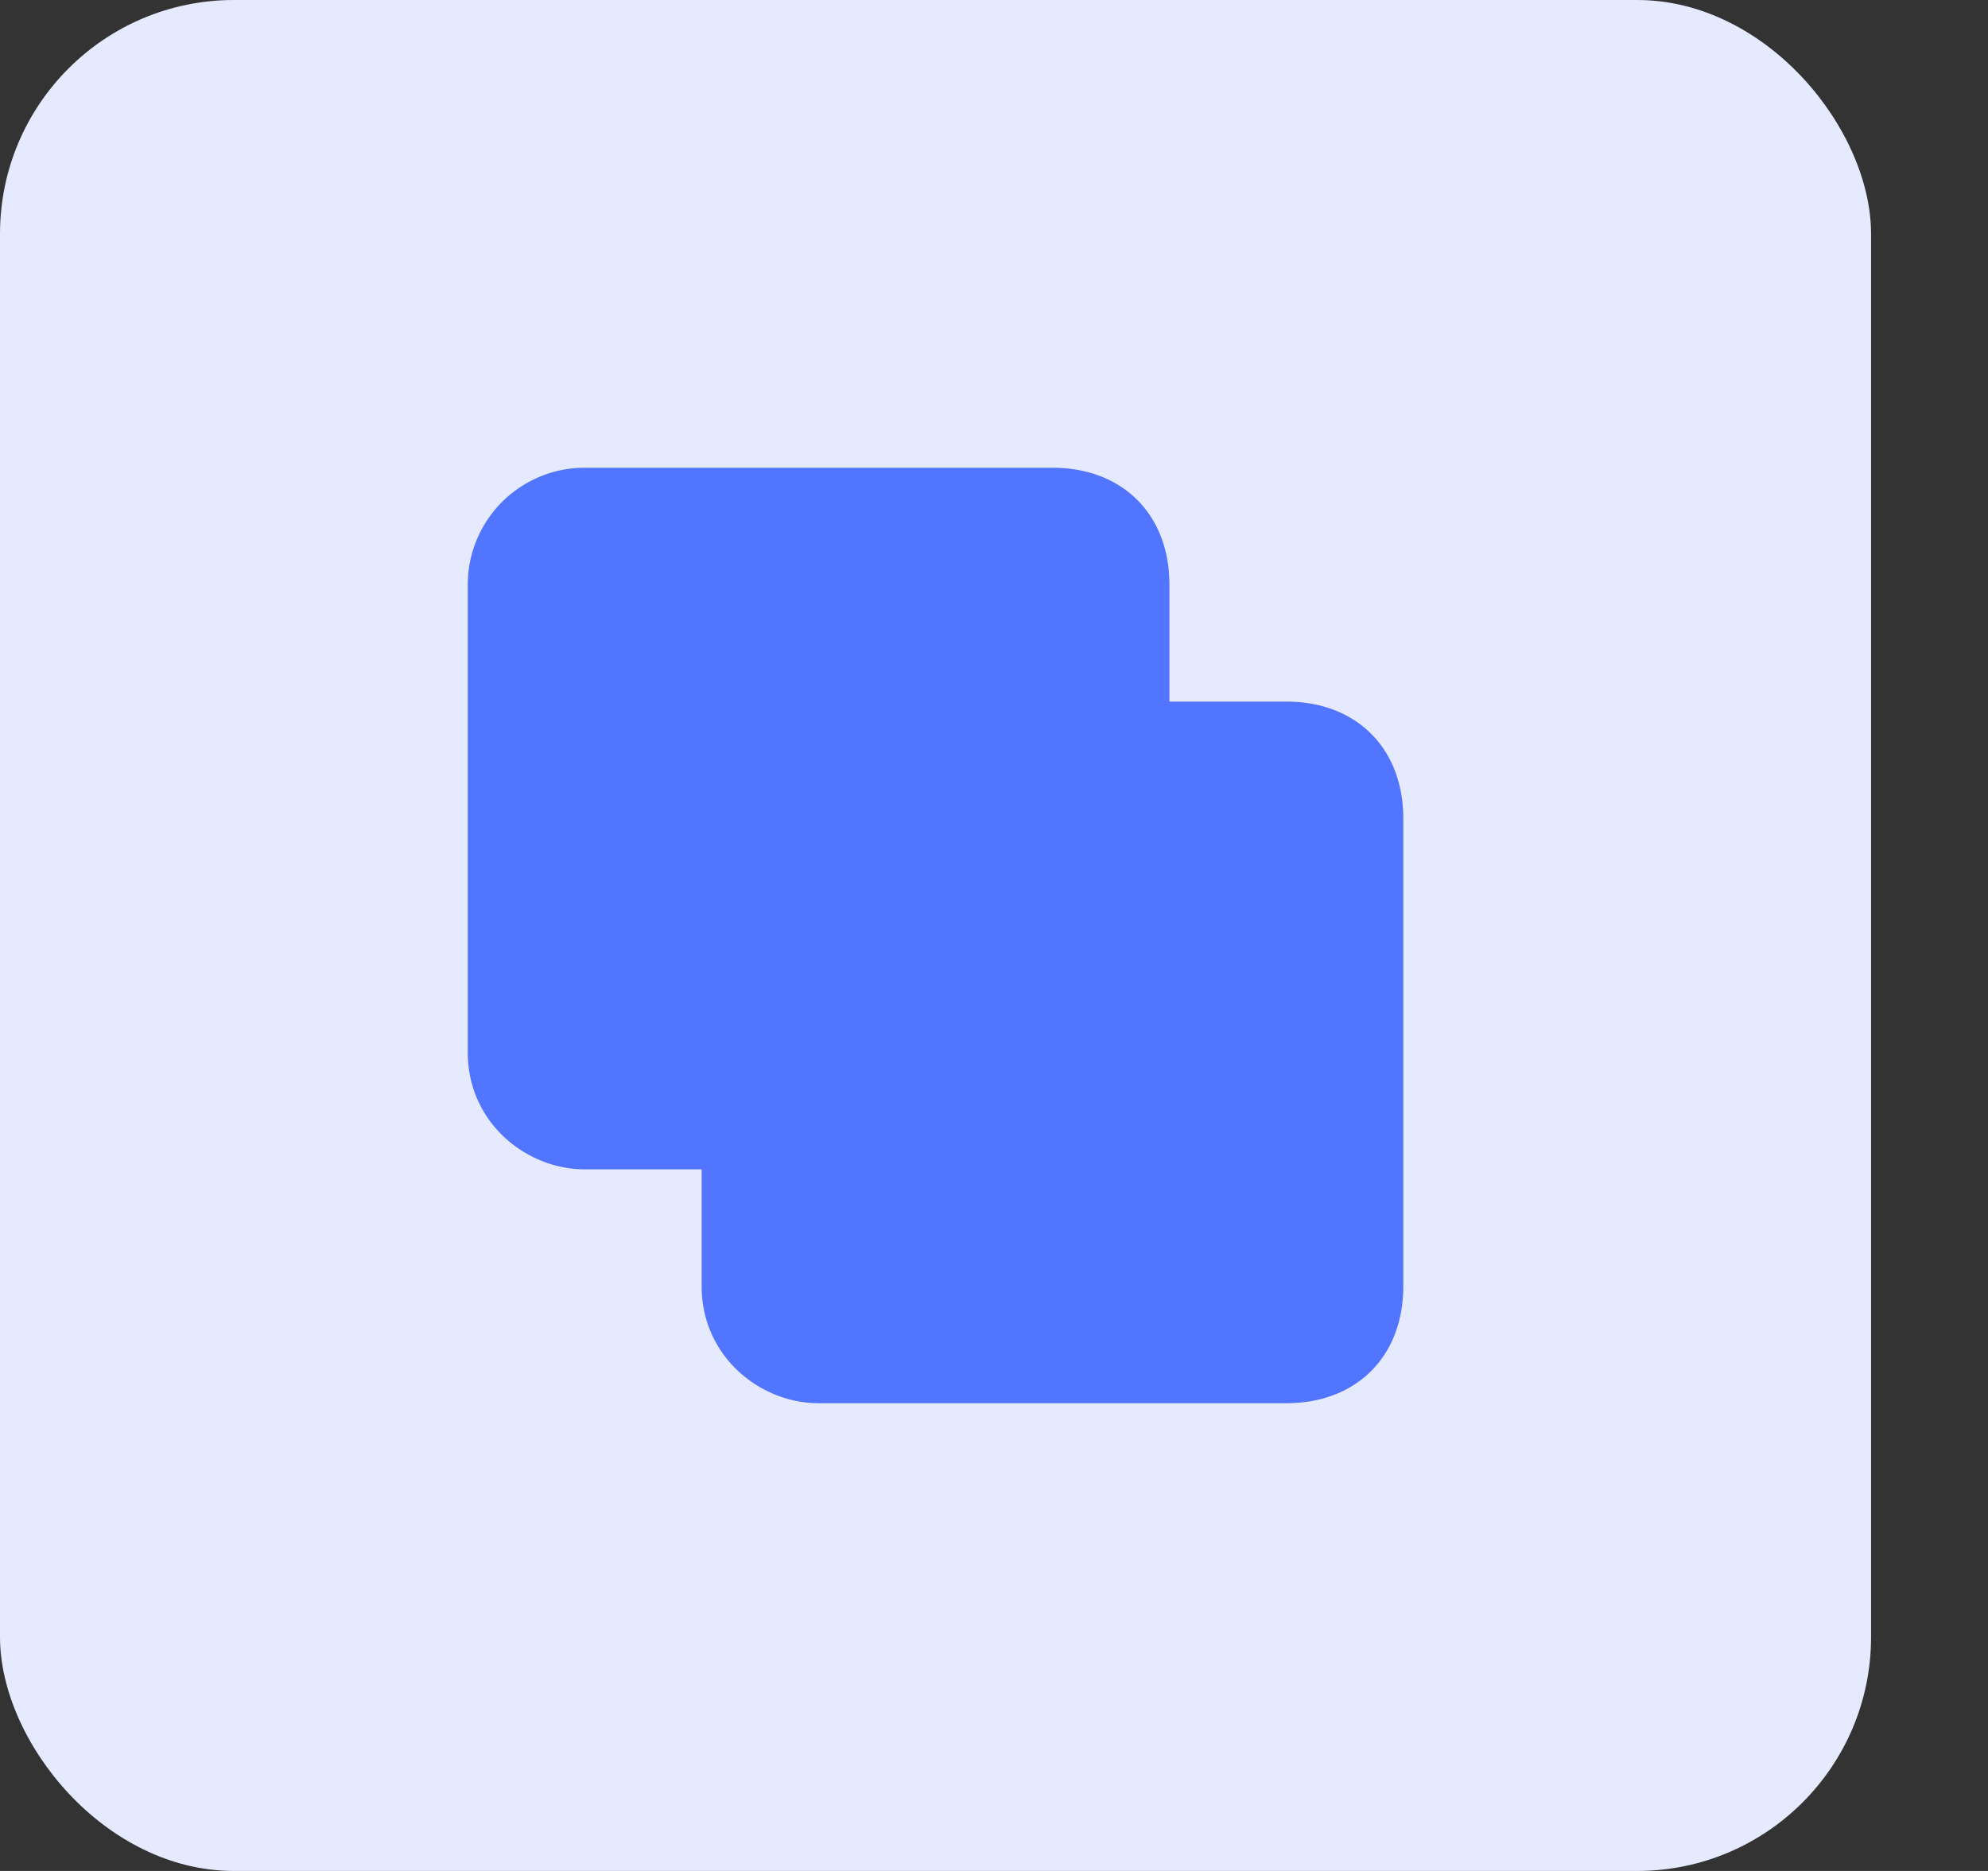 <svg xmlns="http://www.w3.org/2000/svg" width="17" height="16" fill="none">
  <rect width="100%" height="100%" fill="#333333" stroke="none"/>
  <rect width="16" height="16" fill="#E5EAFF" rx="2"/>
  <path fill="#5275FF" fillRule="evenodd" d="M9 5H5v4h1V7c0-.6.5-1 1-1h2V5zm1 1V5c0-.6-.4-1-1-1H5a1 1 0 00-1 1v4c0 .6.5 1 1 1h1v1c0 .6.5 1 1 1h4c.6 0 1-.4 1-1V7c0-.6-.4-1-1-1h-1zm0 1H7v4h4V7h-1z" clipRule="evenodd"/>
</svg>